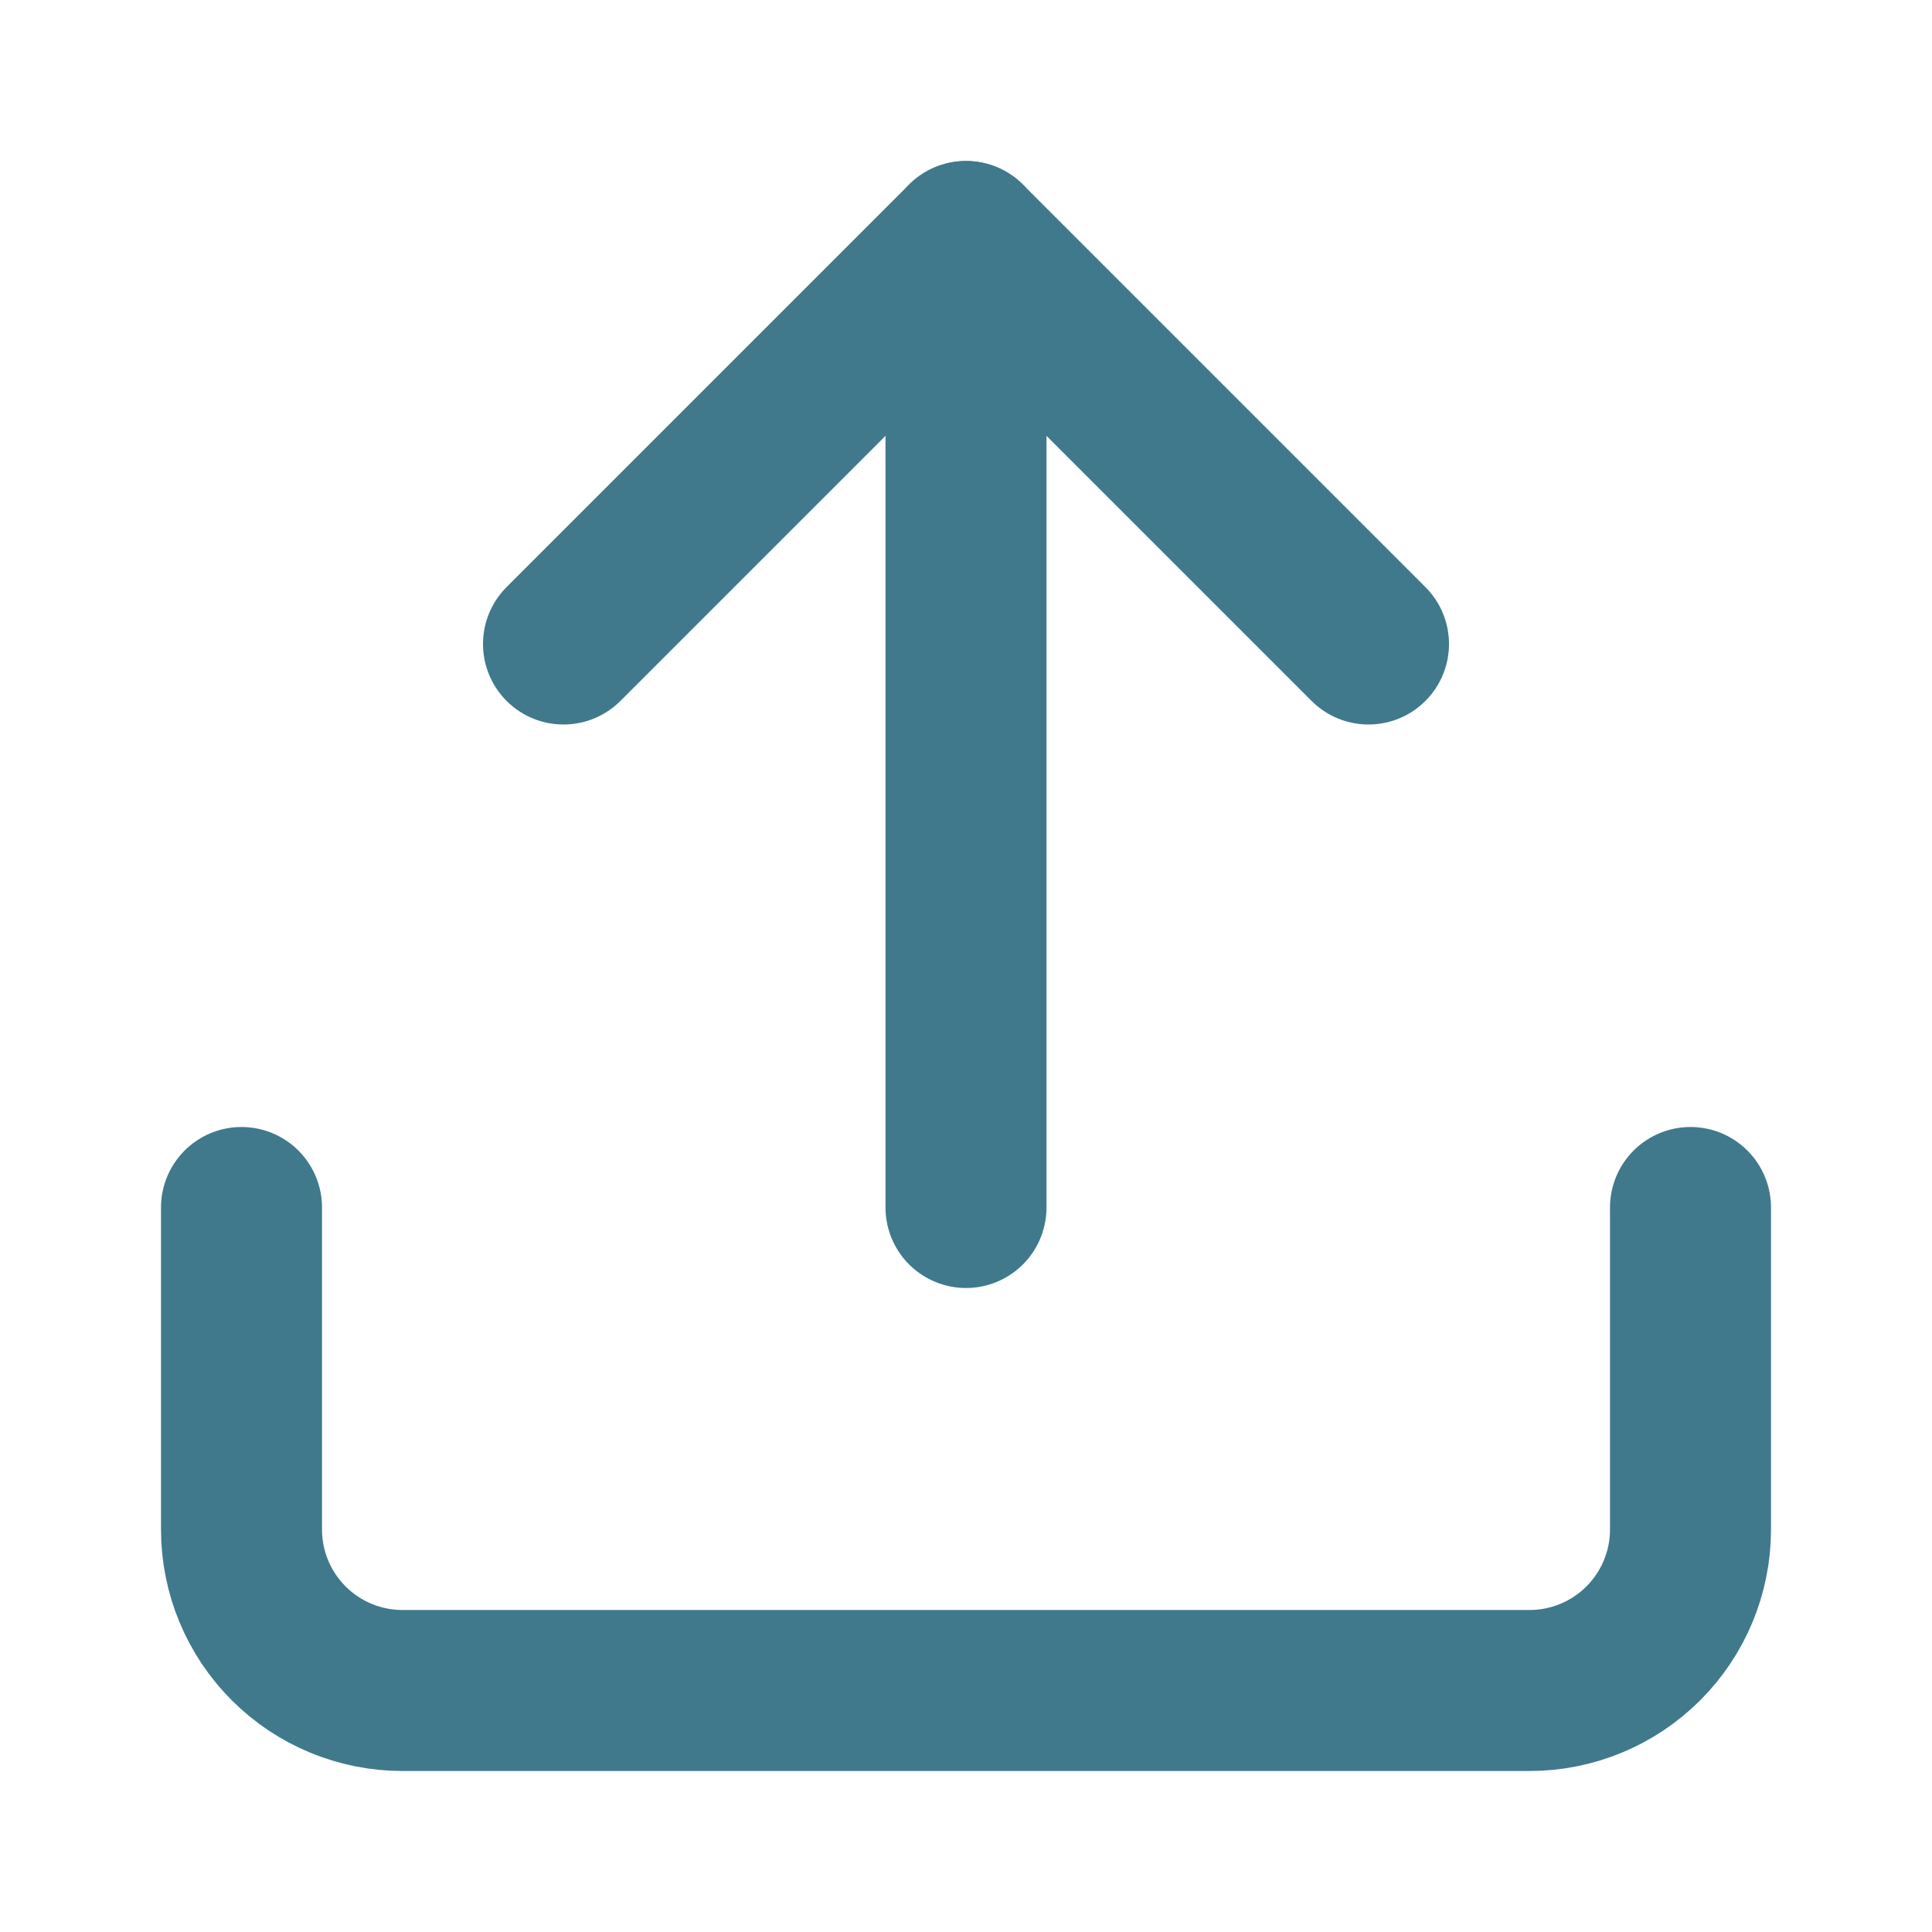 <svg width="144" height="144" viewBox="0 0 144 144" fill="none" xmlns="http://www.w3.org/2000/svg">
<path d="M126 90V114C126 117.183 124.736 120.235 122.485 122.485C120.235 124.736 117.183 126 114 126H30C26.817 126 23.765 124.736 21.515 122.485C19.264 120.235 18 117.183 18 114V90" stroke="#40798C" stroke-width="12" stroke-linecap="round" stroke-linejoin="round"/>
<path d="M102 48L72 18L42 48" stroke="#40798C" stroke-width="12" stroke-linecap="round" stroke-linejoin="round"/>
<path d="M72 18V90" stroke="#40798C" stroke-width="12" stroke-linecap="round" stroke-linejoin="round"/>
</svg>
